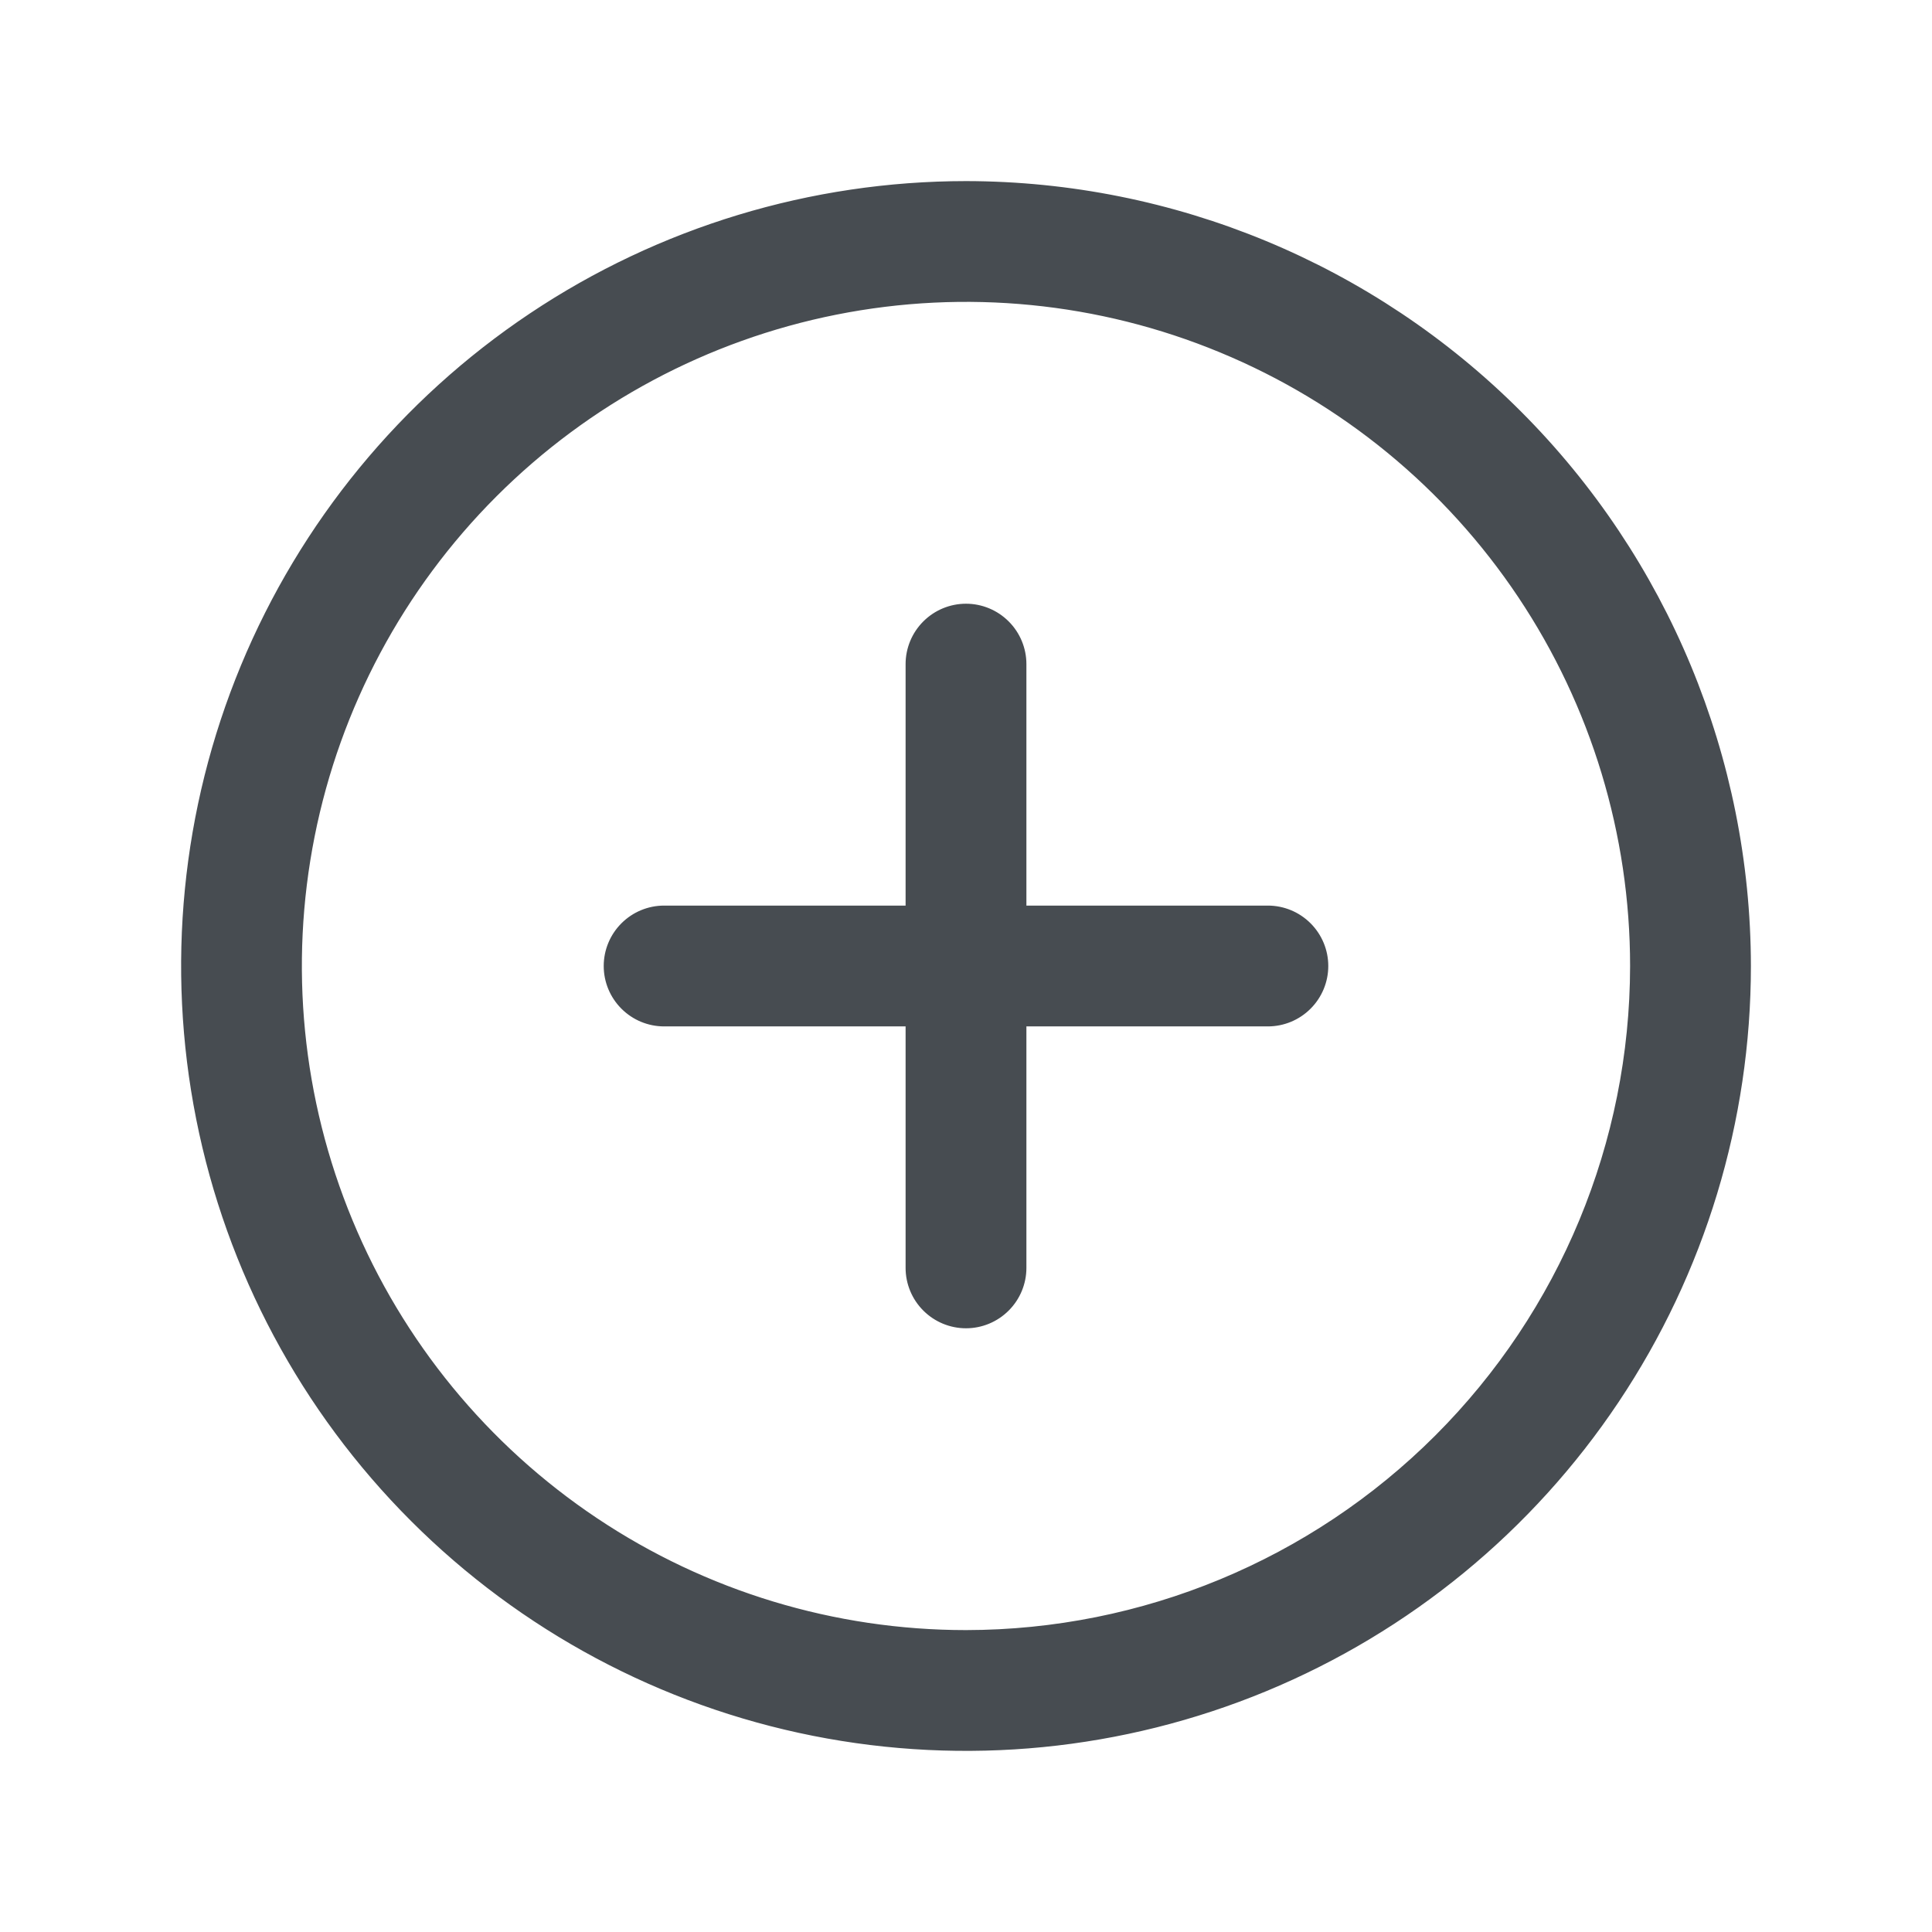<svg viewBox="0 0 32 32" fill="none" xmlns="http://www.w3.org/2000/svg">
<path d="M16 27.062H16C18.933 27.059 21.745 25.893 23.819 23.819C25.893 21.745 27.059 18.933 27.062 16V16C27.062 13.812 26.414 11.673 25.198 9.854C23.983 8.035 22.255 6.617 20.233 5.78C18.212 4.942 15.988 4.723 13.842 5.15C11.696 5.577 9.725 6.631 8.178 8.178C6.631 9.725 5.577 11.696 5.15 13.842C4.723 15.988 4.942 18.212 5.78 20.233C6.617 22.255 8.035 23.983 9.854 25.198C11.673 26.414 13.812 27.062 16 27.062ZM17 16.938H16.938V17V21C16.938 21.249 16.839 21.487 16.663 21.663C16.487 21.839 16.249 21.938 16 21.938C15.751 21.938 15.513 21.839 15.337 21.663C15.161 21.487 15.062 21.249 15.062 21V17V16.938H15H11C10.751 16.938 10.513 16.839 10.337 16.663C10.161 16.487 10.062 16.249 10.062 16C10.062 15.751 10.161 15.513 10.337 15.337C10.513 15.161 10.751 15.062 11 15.062H15H15.062V15V11C15.062 10.751 15.161 10.513 15.337 10.337C15.513 10.161 15.751 10.062 16 10.062C16.249 10.062 16.487 10.161 16.663 10.337C16.839 10.513 16.938 10.751 16.938 11V15V15.062H17H21C21.249 15.062 21.487 15.161 21.663 15.337C21.839 15.513 21.938 15.751 21.938 16C21.938 16.249 21.839 16.487 21.663 16.663C21.487 16.839 21.249 16.938 21 16.938H17ZM8.812 5.243C10.94 3.821 13.441 3.063 16 3.062C19.43 3.066 22.719 4.43 25.144 6.856C27.57 9.281 28.934 12.57 28.938 16C28.938 18.559 28.179 21.06 26.757 23.188C25.336 25.315 23.315 26.974 20.951 27.953C18.587 28.932 15.986 29.188 13.476 28.689C10.966 28.19 8.661 26.957 6.852 25.148C5.042 23.339 3.81 21.034 3.311 18.524C2.812 16.014 3.068 13.413 4.047 11.049C5.027 8.685 6.685 6.664 8.812 5.243Z" fill="#474C51" stroke="#474C51" stroke-width="0.125"/>
</svg>
